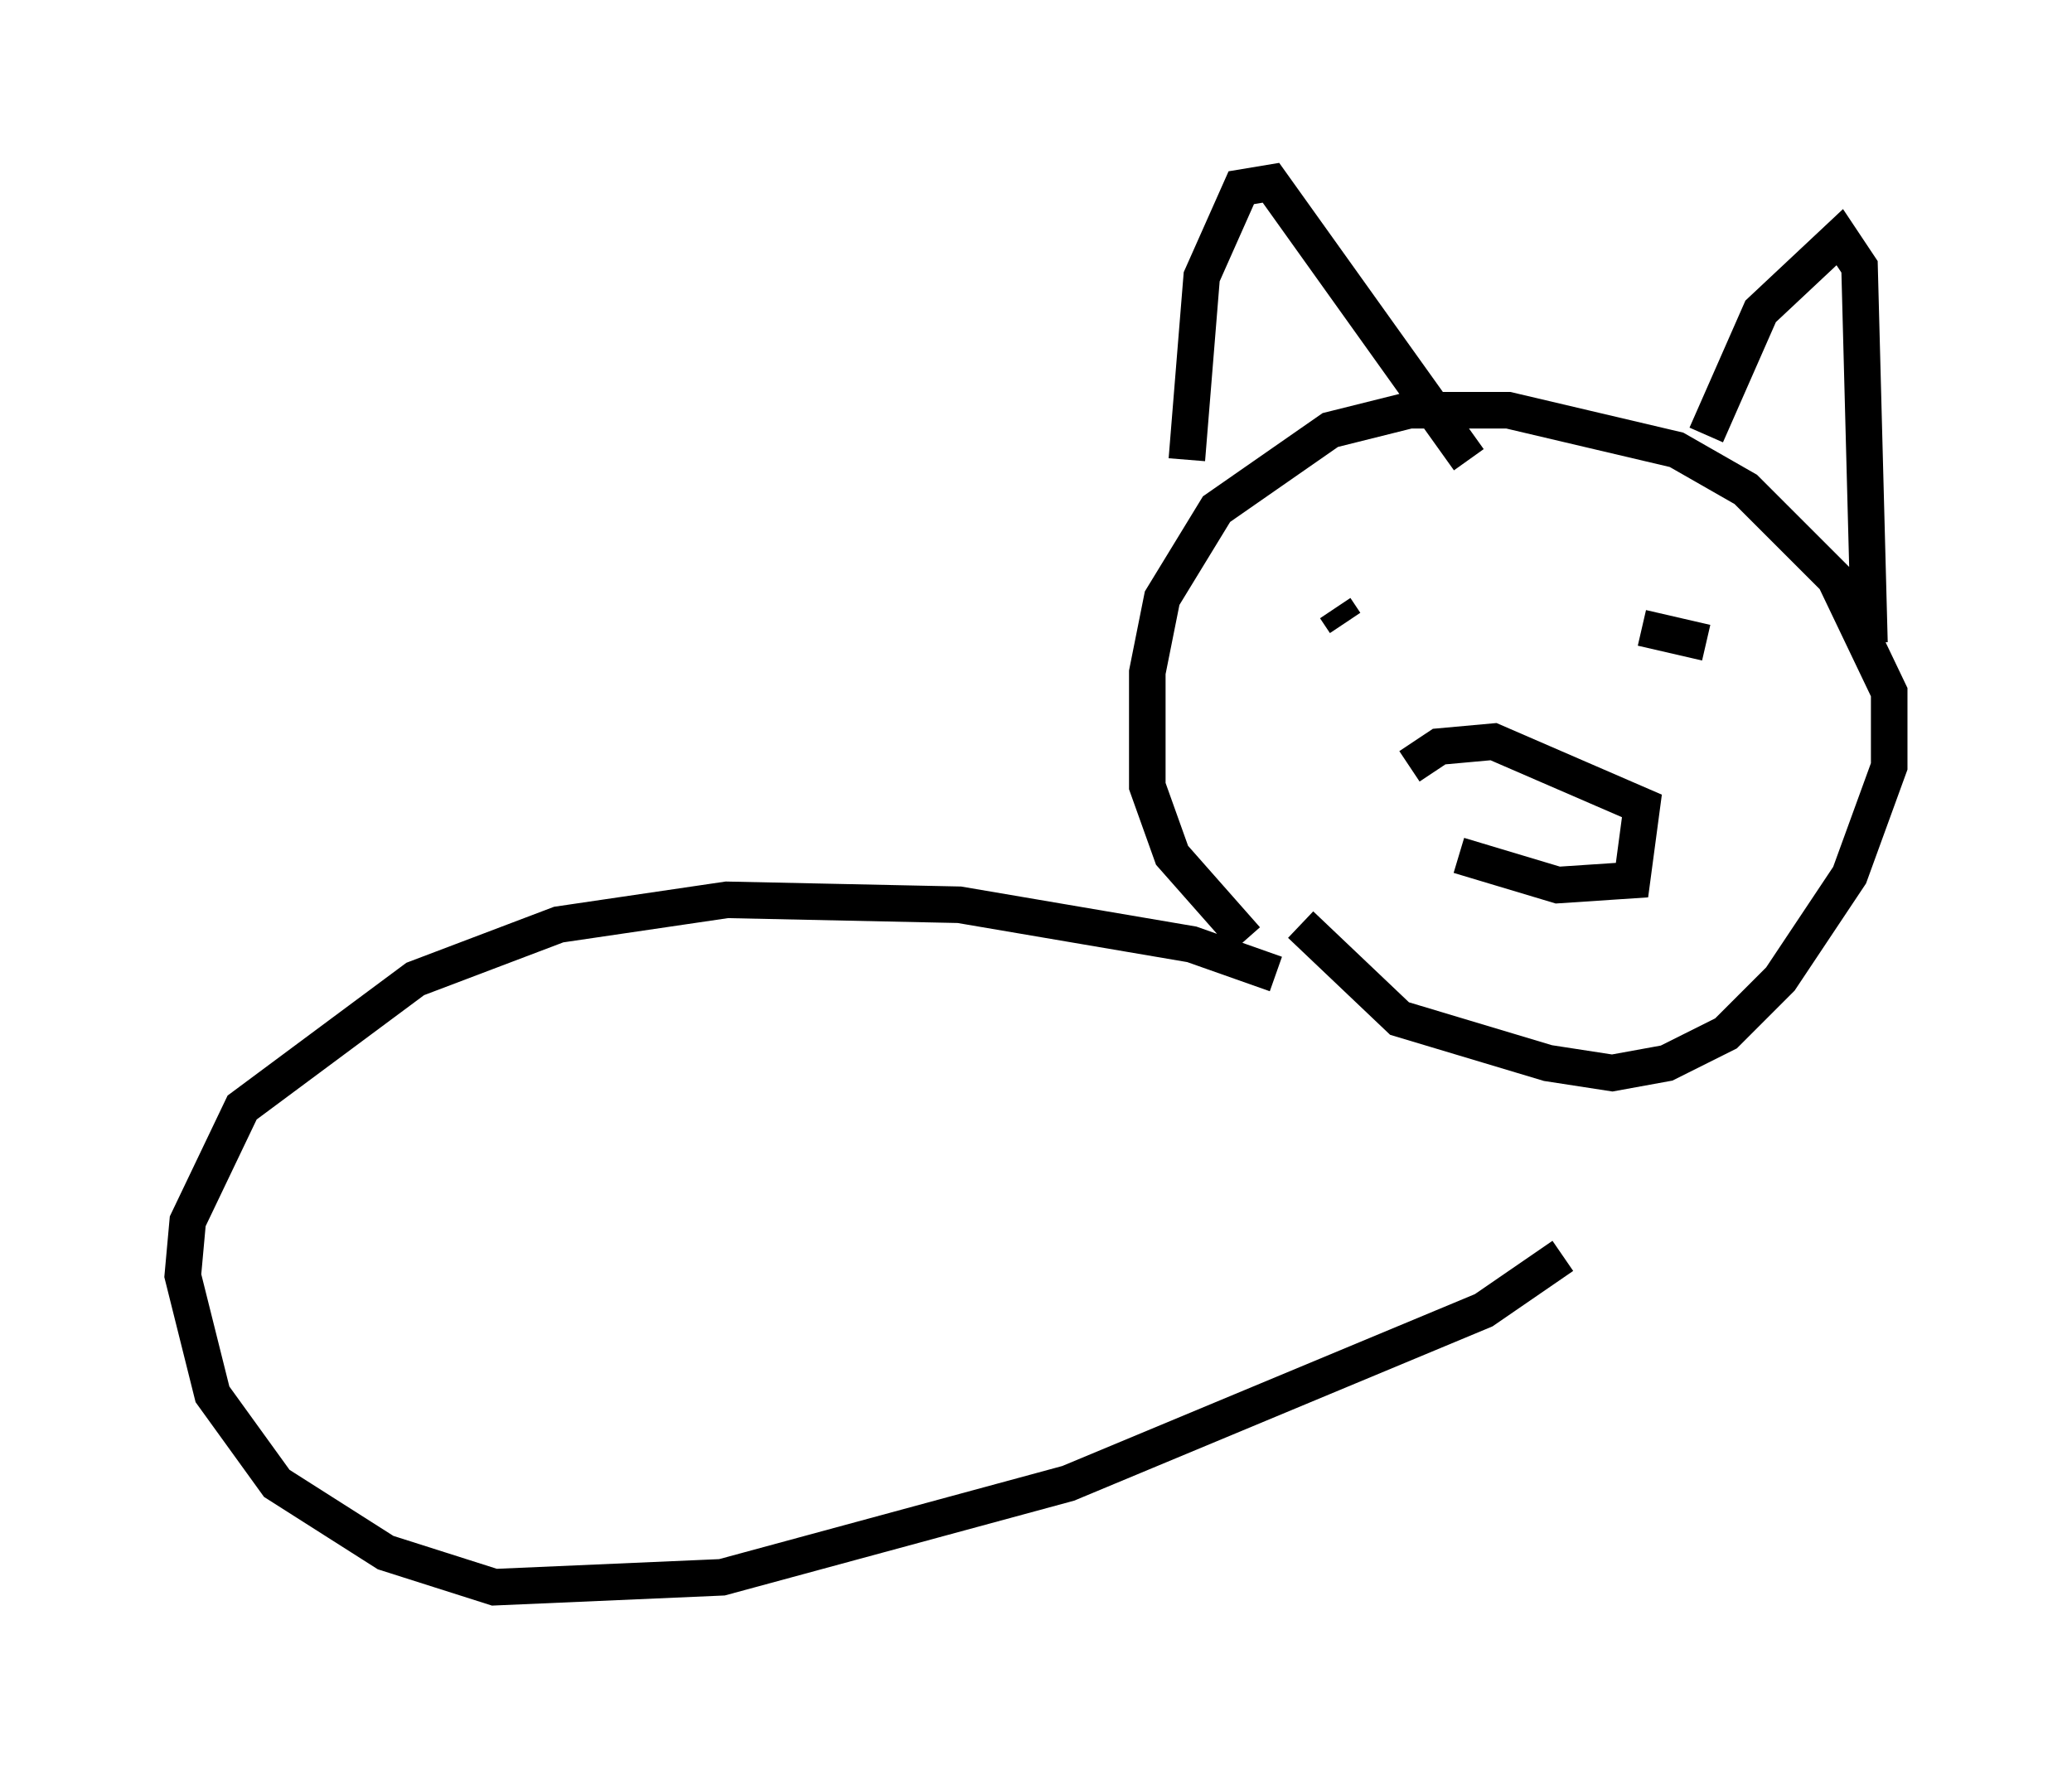 <?xml version="1.0" encoding="utf-8" ?>
<svg baseProfile="full" height="48.43" version="1.1" width="56.684" xmlns="http://www.w3.org/2000/svg" xmlns:ev="http://www.w3.org/2001/xml-events" xmlns:xlink="http://www.w3.org/1999/xlink"><defs /><rect fill="white" height="48.43" width="56.684" x="0" y="0" /><path d="M35.582, 26.38 m-1.488, -0.677 l-2.03, -2.3 -0.677, -1.894 l0.0, -3.112 0.406, -2.03 l1.488, -2.436 3.112, -2.165 l2.165, -0.541 2.706, 0.0 l4.601, 1.083 1.894, 1.083 l2.436, 2.436 1.488, 3.112 l0.0, 2.03 -1.083, 2.977 l-1.894, 2.842 -1.488, 1.488 l-1.624, 0.812 -1.488, 0.271 l-1.759, -0.271 -4.059, -1.218 l-2.706, -2.571 m2.977, -4.33 l0.812, -0.541 1.488, -0.135 l4.059, 1.759 -0.271, 2.03 l-2.03, 0.135 -2.706, -0.812 m-3.112, -6.36 l-0.271, -0.406 m10.149, 0.947 l-1.759, -0.406 m-12.449, -4.601 l0.406, -5.007 1.083, -2.436 l0.812, -0.135 5.413, 7.578 m6.495, -0.677 l1.488, -3.383 2.165, -2.03 l0.541, 0.812 0.271, 10.284 m-16.238, 9.066 l-2.3, -0.812 -6.36, -1.083 l-6.36, -0.135 -4.601, 0.677 l-3.924, 1.488 -4.736, 3.518 l-1.488, 3.112 -0.135, 1.488 l0.812, 3.248 1.759, 2.436 l2.977, 1.894 2.977, 0.947 l6.225, -0.271 9.472, -2.571 l11.367, -4.736 2.165, -1.488 " fill="none" stroke="black" stroke-width="1" /></svg>